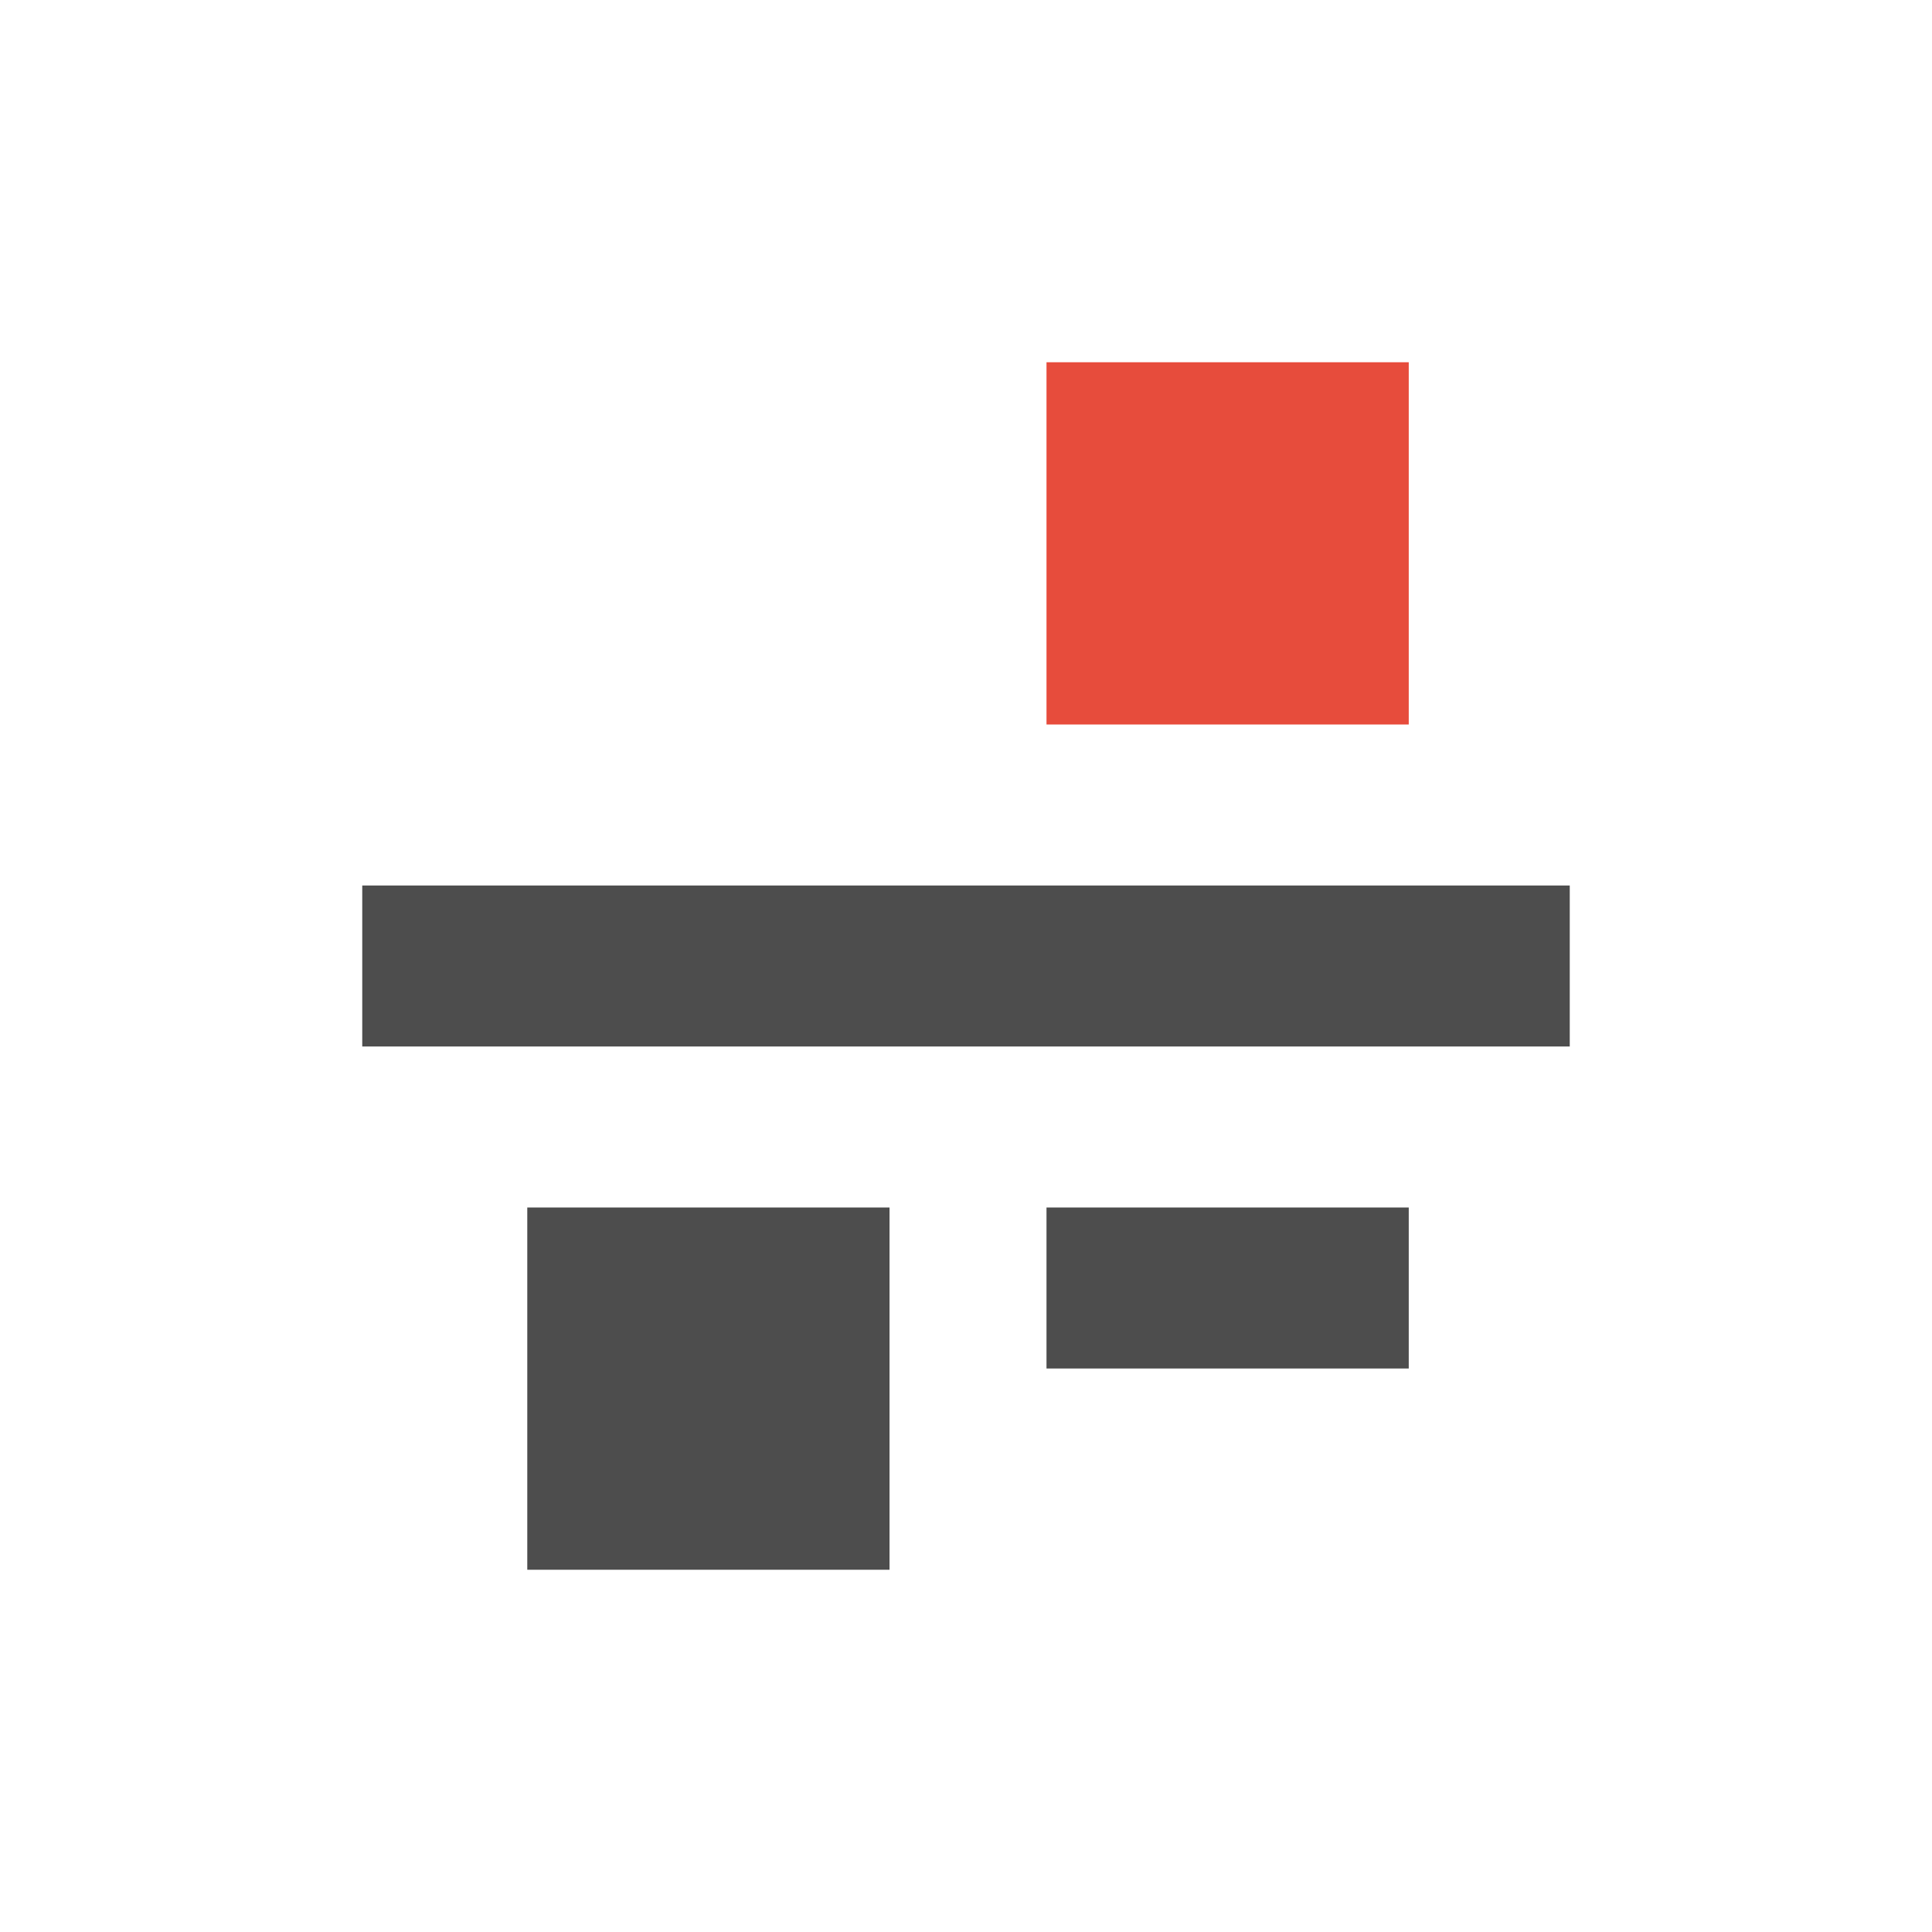 <svg xmlns="http://www.w3.org/2000/svg" width="48" height="48">
 <rect y="9" x="22" height="30" width="4" transform="matrix(0,1,1,0,0,0)" style="fill:#4d4d4d" fill-rule="evenodd"/>
 <rect y="-34" x="-35" height="4" width="9" transform="scale(-1,-1)" style="fill:#4d4d4d" fill-rule="evenodd"/>
 <rect y="-39" x="-22.1" height="9" width="9" transform="scale(-1,-1)" style="fill:#4d4d4d" fill-rule="evenodd"/>
 <rect y="-18" x="-35" height="9" width="9" transform="scale(-1,-1)" style="fill:#e74c3c" fill-rule="evenodd"/>
</svg>
